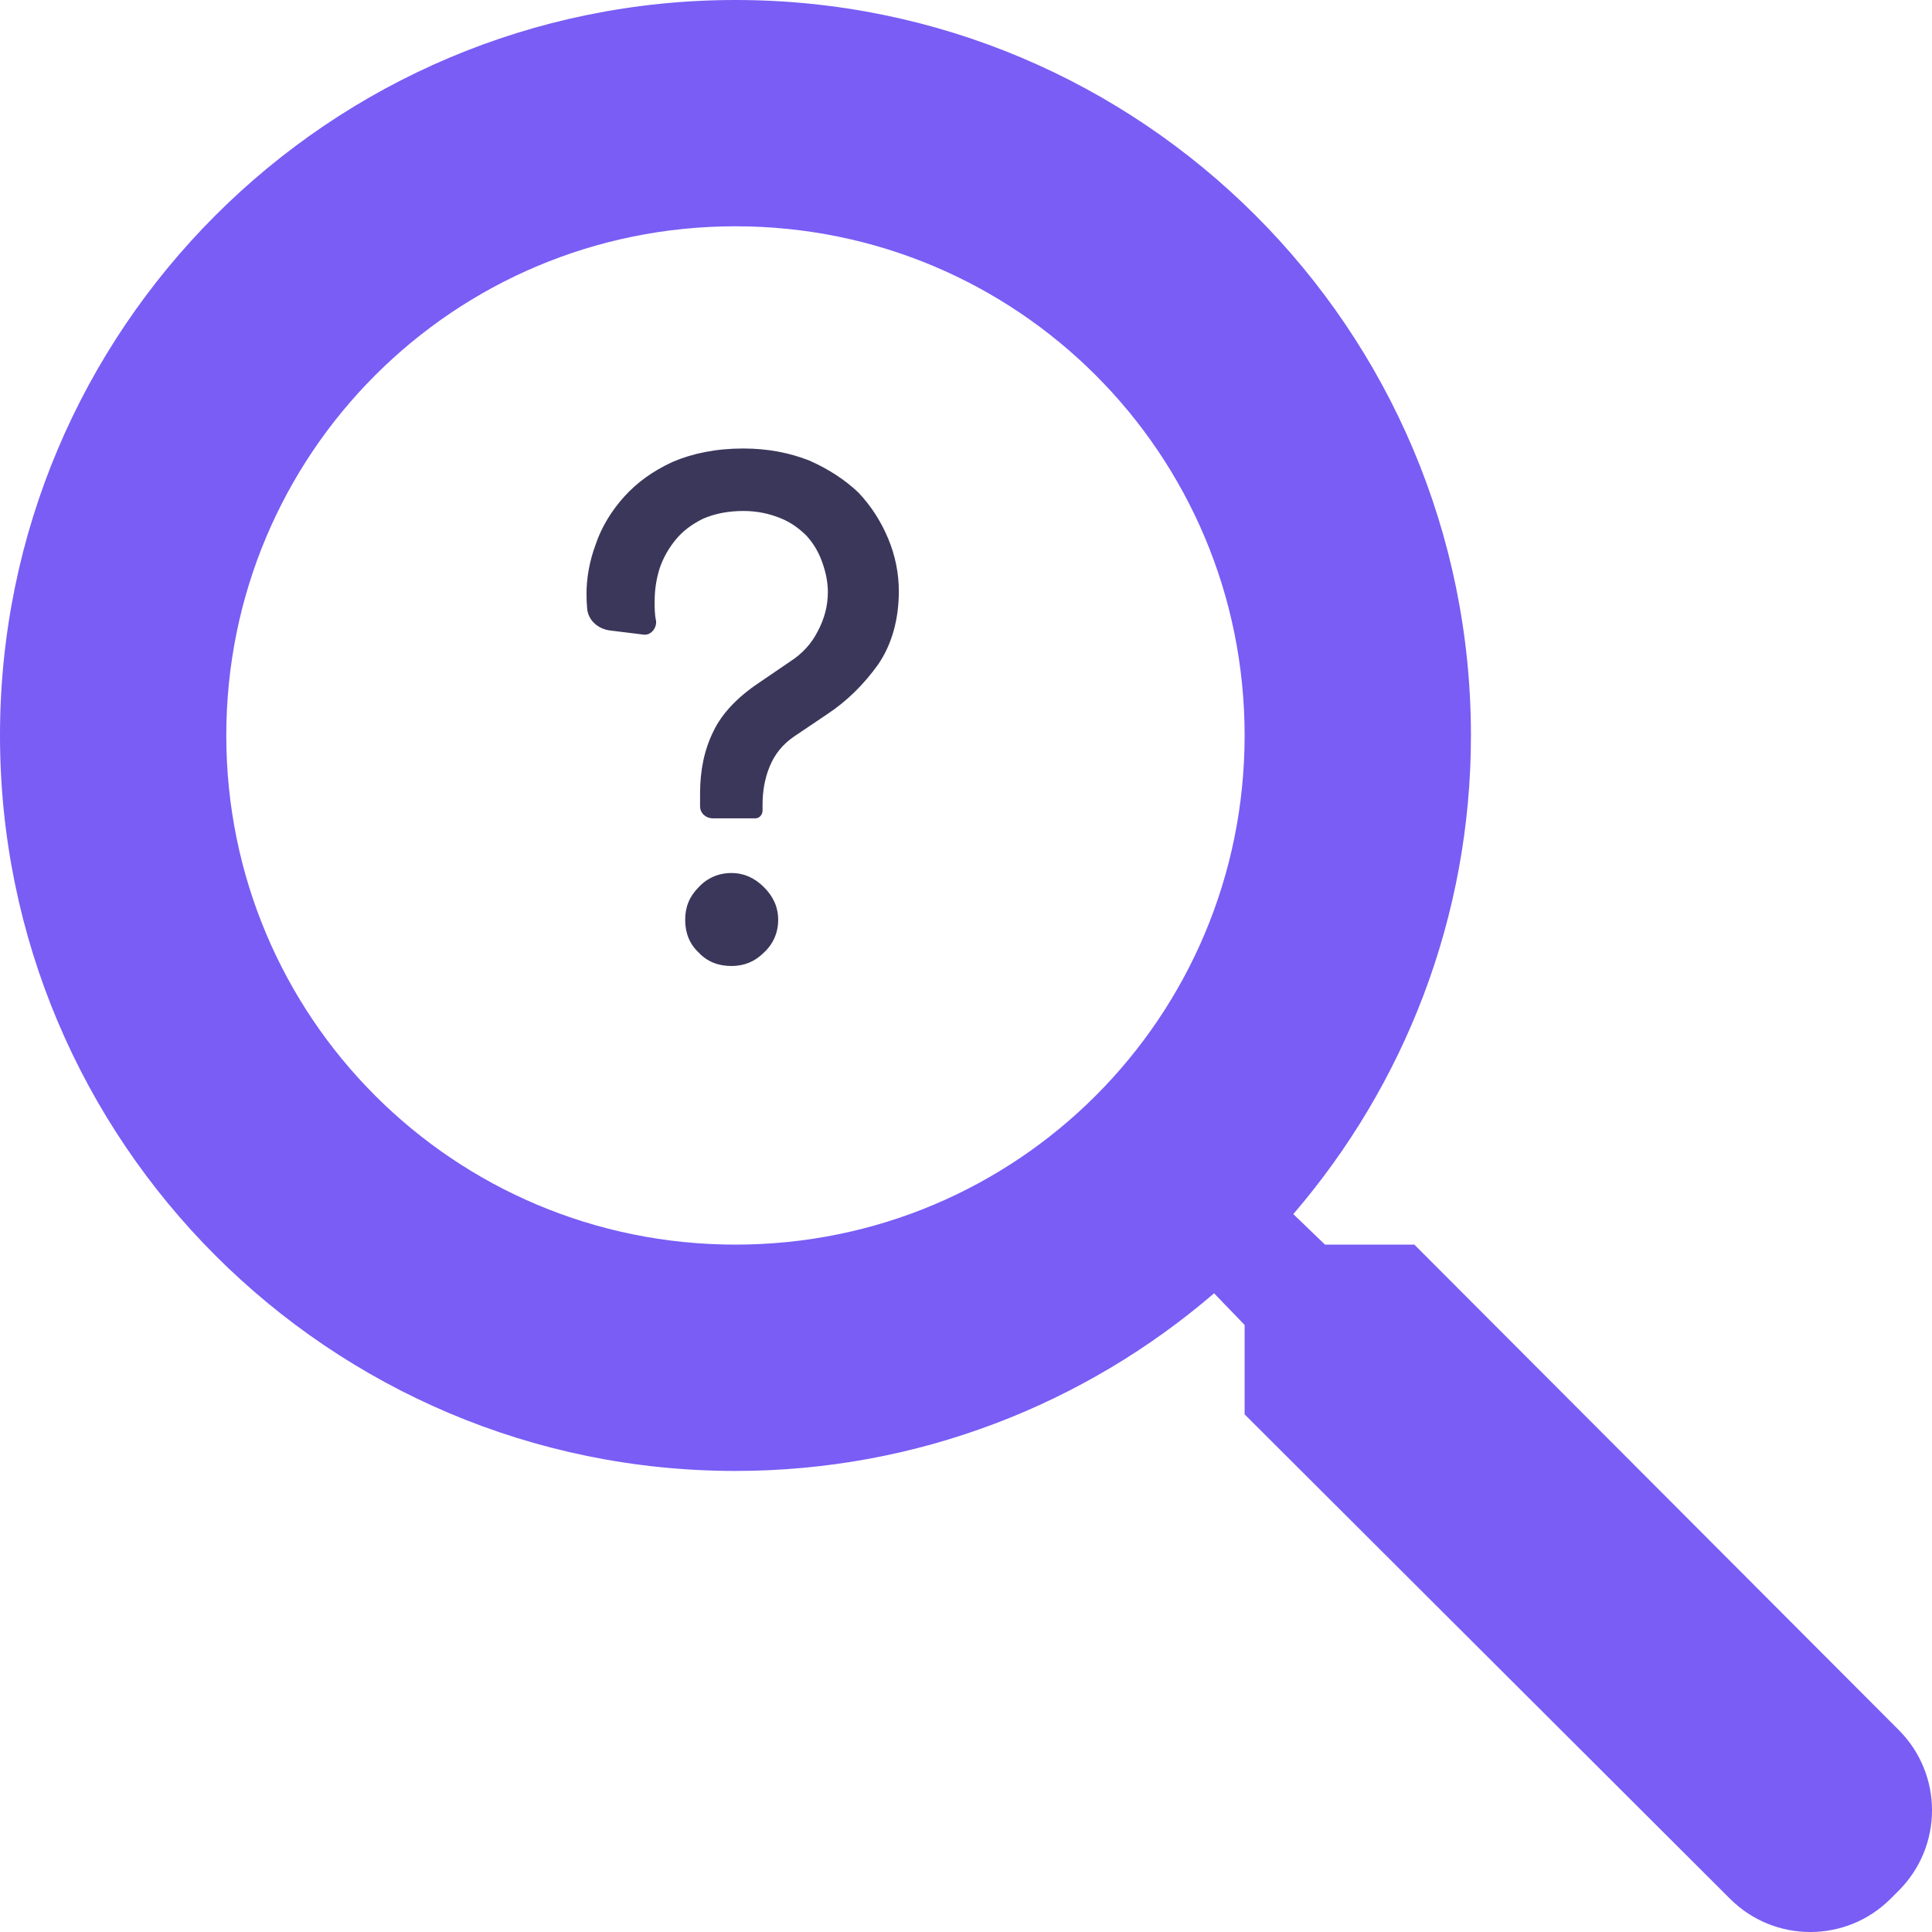 <svg width="56" height="56" viewBox="0 0 56 56" fill="none" xmlns="http://www.w3.org/2000/svg">
<path fill-rule="evenodd" clip-rule="evenodd" d="M38.405 36.076L37.487 35.191C40.701 31.452 42.636 26.598 42.636 21.318C42.636 9.544 33.092 0 21.318 0C9.544 0 0 9.544 0 21.318C0 33.092 9.544 42.636 21.318 42.636C26.598 42.636 31.452 40.701 35.191 37.487L36.076 38.405V40.996L50.147 55.038C51.433 56.322 53.515 56.321 54.8 55.036L55.036 54.8C56.321 53.515 56.322 51.433 55.038 50.147L40.996 36.076H38.405ZM6.559 21.318C6.559 13.151 13.151 6.559 21.318 6.559C29.484 6.559 36.076 13.151 36.076 21.318C36.076 29.484 29.484 36.076 21.318 36.076C13.151 36.076 6.559 29.484 6.559 21.318Z" fill="#795DF5"/>
<path d="M20.292 23.37C20.292 23.573 20.461 23.72 20.664 23.72H21.896C22.014 23.72 22.103 23.612 22.103 23.494V23.329C22.103 22.938 22.165 22.568 22.309 22.218C22.453 21.868 22.679 21.58 23.008 21.354L23.955 20.716C24.551 20.325 25.045 19.831 25.457 19.255C25.848 18.679 26.053 17.959 26.053 17.136C26.053 16.621 25.951 16.107 25.745 15.613C25.539 15.119 25.251 14.667 24.881 14.276C24.49 13.905 24.017 13.597 23.461 13.35C22.885 13.123 22.247 13 21.547 13C20.745 13 20.066 13.144 19.49 13.391C18.914 13.658 18.461 13.988 18.09 14.399C17.72 14.811 17.432 15.284 17.267 15.778C17.082 16.272 17 16.765 17 17.218C17 17.369 17.007 17.513 17.02 17.651C17.055 17.992 17.344 18.233 17.684 18.275L18.657 18.395C18.865 18.421 19.037 18.208 19.017 18C18.975 17.815 18.975 17.63 18.975 17.444C18.975 17.115 19.017 16.807 19.119 16.477C19.222 16.169 19.387 15.881 19.593 15.634C19.798 15.387 20.045 15.202 20.375 15.037C20.704 14.893 21.095 14.811 21.547 14.811C21.959 14.811 22.309 14.893 22.617 15.017C22.926 15.14 23.173 15.325 23.379 15.531C23.584 15.757 23.728 16.004 23.831 16.292C23.934 16.58 23.996 16.868 23.996 17.156C23.996 17.568 23.893 17.938 23.708 18.288C23.523 18.658 23.255 18.947 22.905 19.173L22 19.79C21.383 20.202 20.93 20.675 20.683 21.189C20.416 21.724 20.292 22.321 20.292 23V23.37ZM19.86 26.663C19.86 27.033 19.983 27.362 20.251 27.609C20.498 27.877 20.827 28 21.198 28C21.568 28 21.877 27.877 22.144 27.609C22.412 27.362 22.556 27.033 22.556 26.663C22.556 26.292 22.412 25.983 22.144 25.716C21.877 25.449 21.568 25.305 21.198 25.305C20.827 25.305 20.498 25.449 20.251 25.716C19.983 25.983 19.86 26.292 19.86 26.663Z" fill="#3B375B"/>
</svg>
